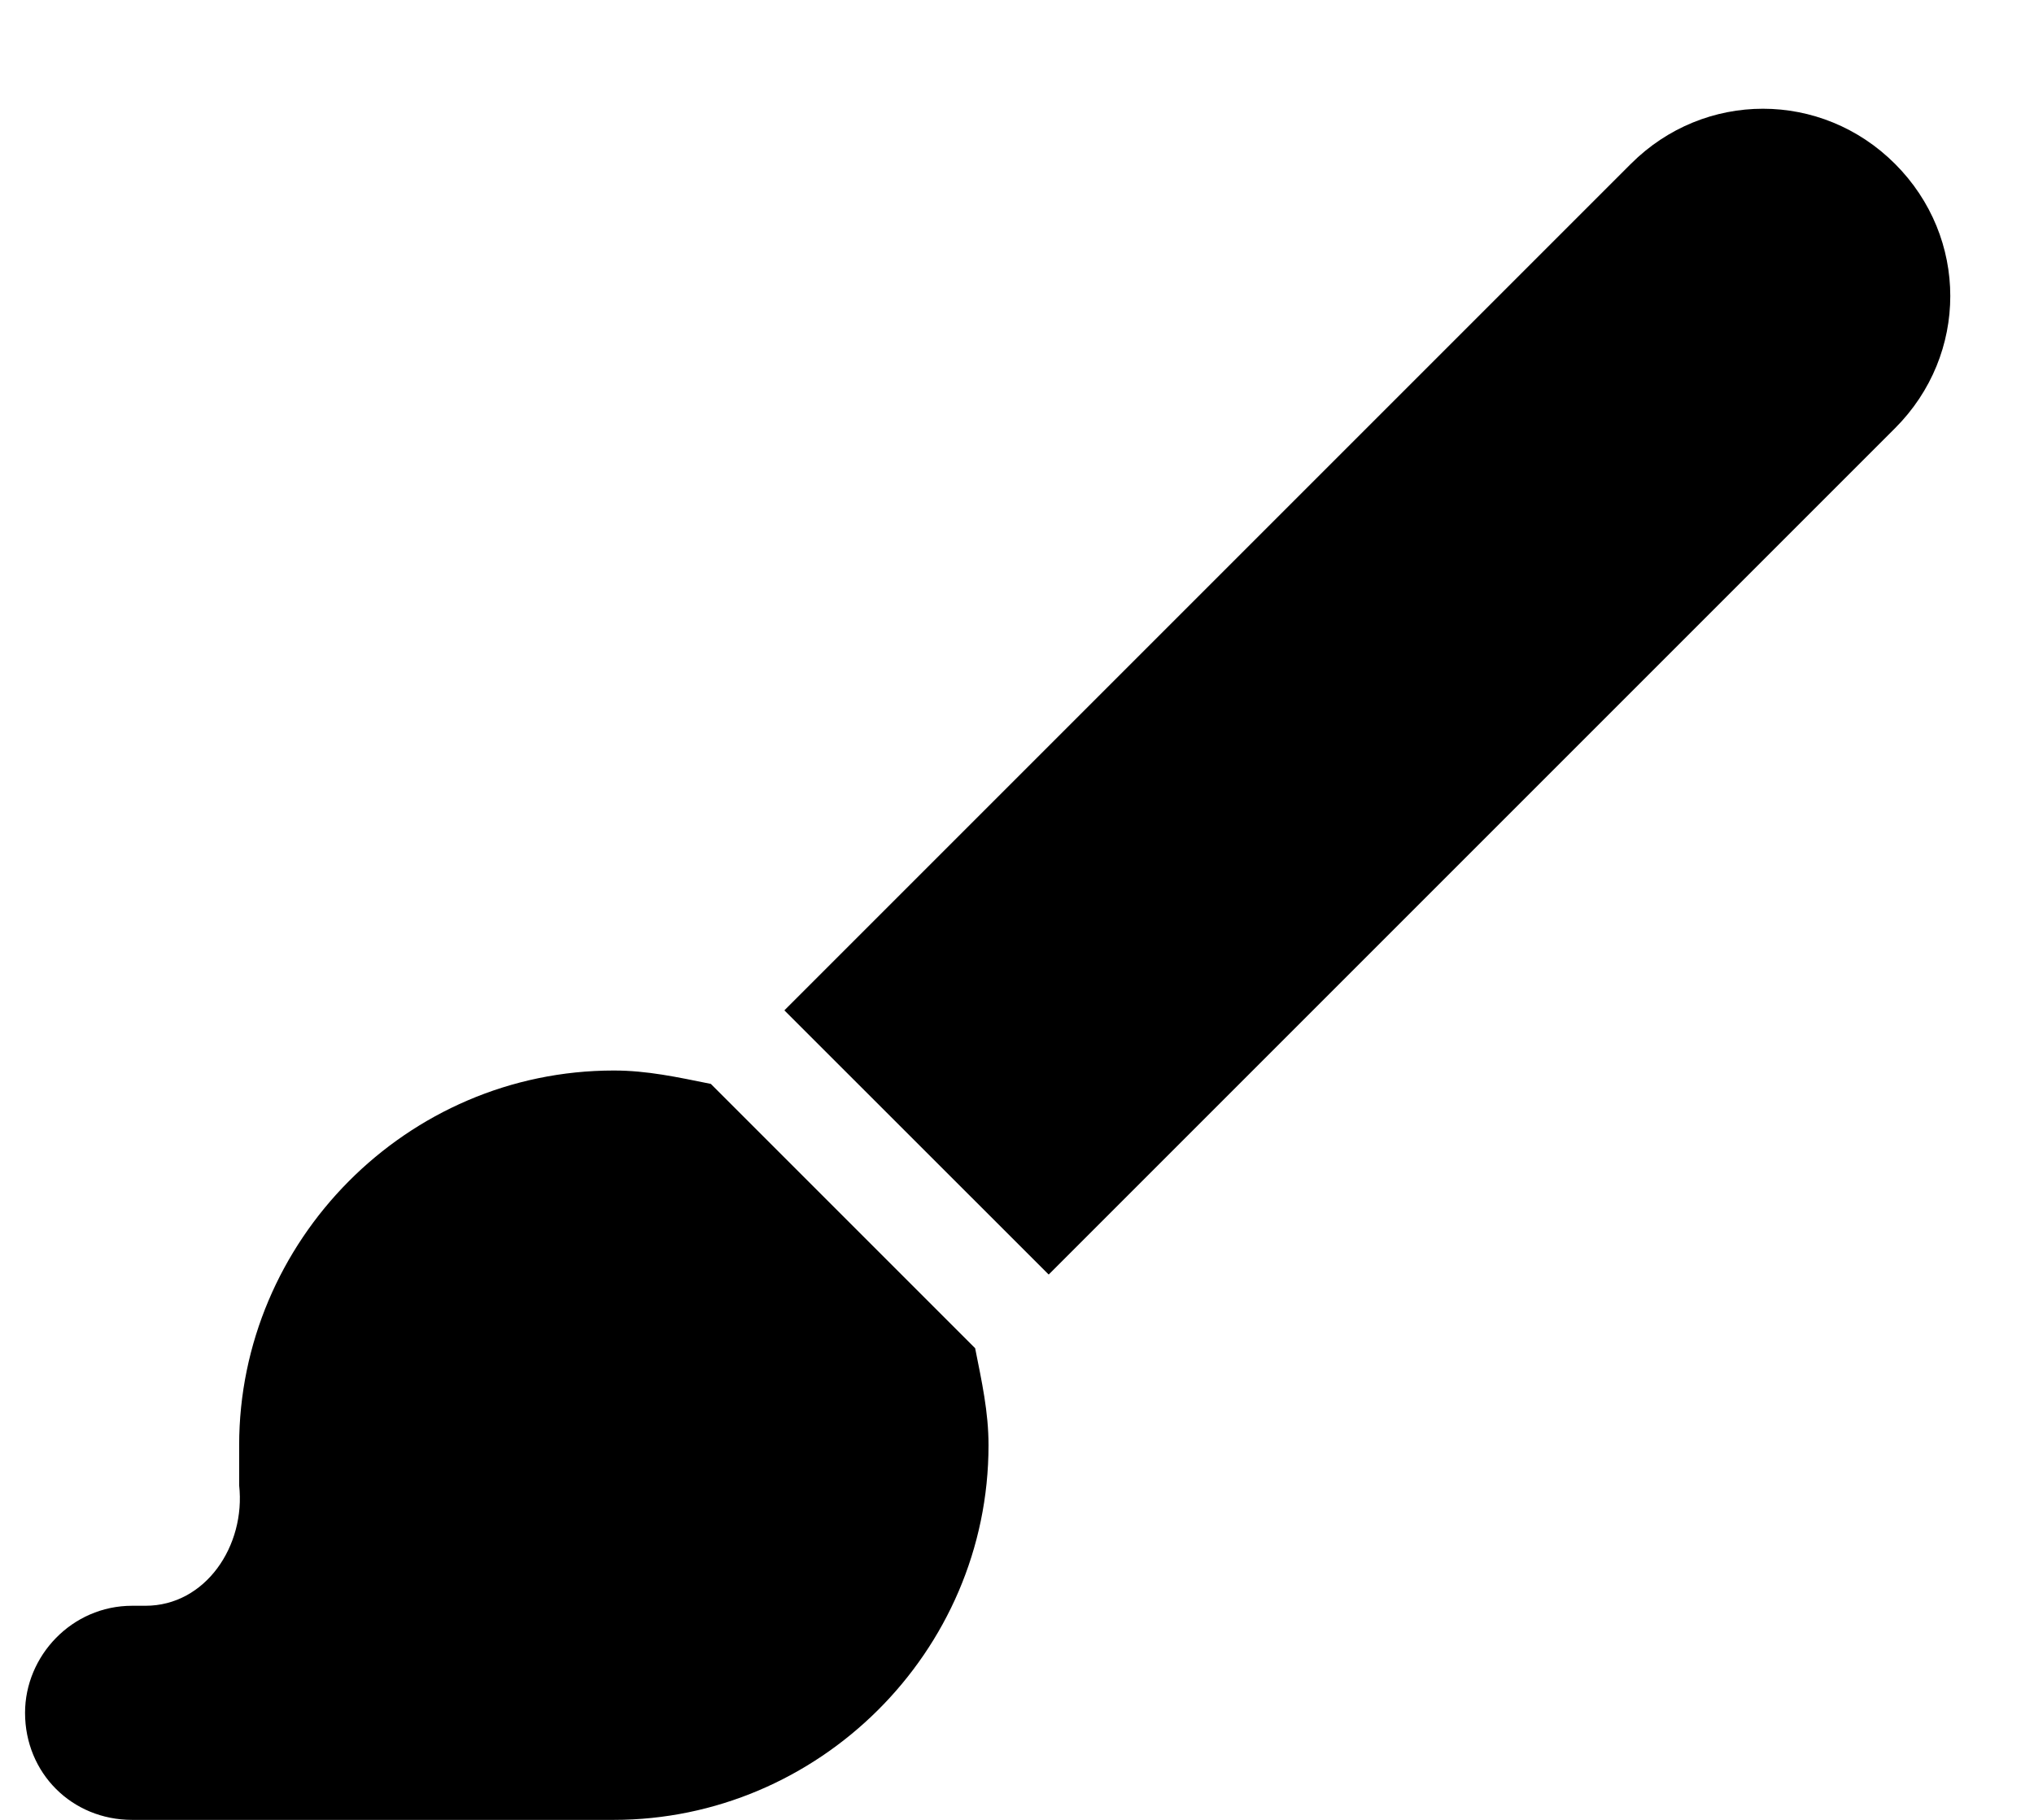 <svg viewBox="0 0 19 17" fill="none" xmlns="http://www.w3.org/2000/svg">
<path d="M17.702 1.531C18.39 2.219 18.39 3.312 17.702 4L9.796 11.906L7.327 9.438L15.234 1.531C15.921 0.844 17.015 0.844 17.702 1.531ZM6.64 10.125L9.109 12.594C9.171 12.906 9.234 13.188 9.234 13.5C9.234 15.438 7.64 17 5.734 17H1.234C0.671 17 0.234 16.562 0.234 16C0.234 15.469 0.671 15 1.234 15H1.359C1.921 15 2.296 14.438 2.234 13.875C2.234 13.75 2.234 13.625 2.234 13.5C2.234 11.594 3.796 10 5.734 10C6.046 10 6.327 10.062 6.64 10.125Z" fill="black"/>
</svg>
